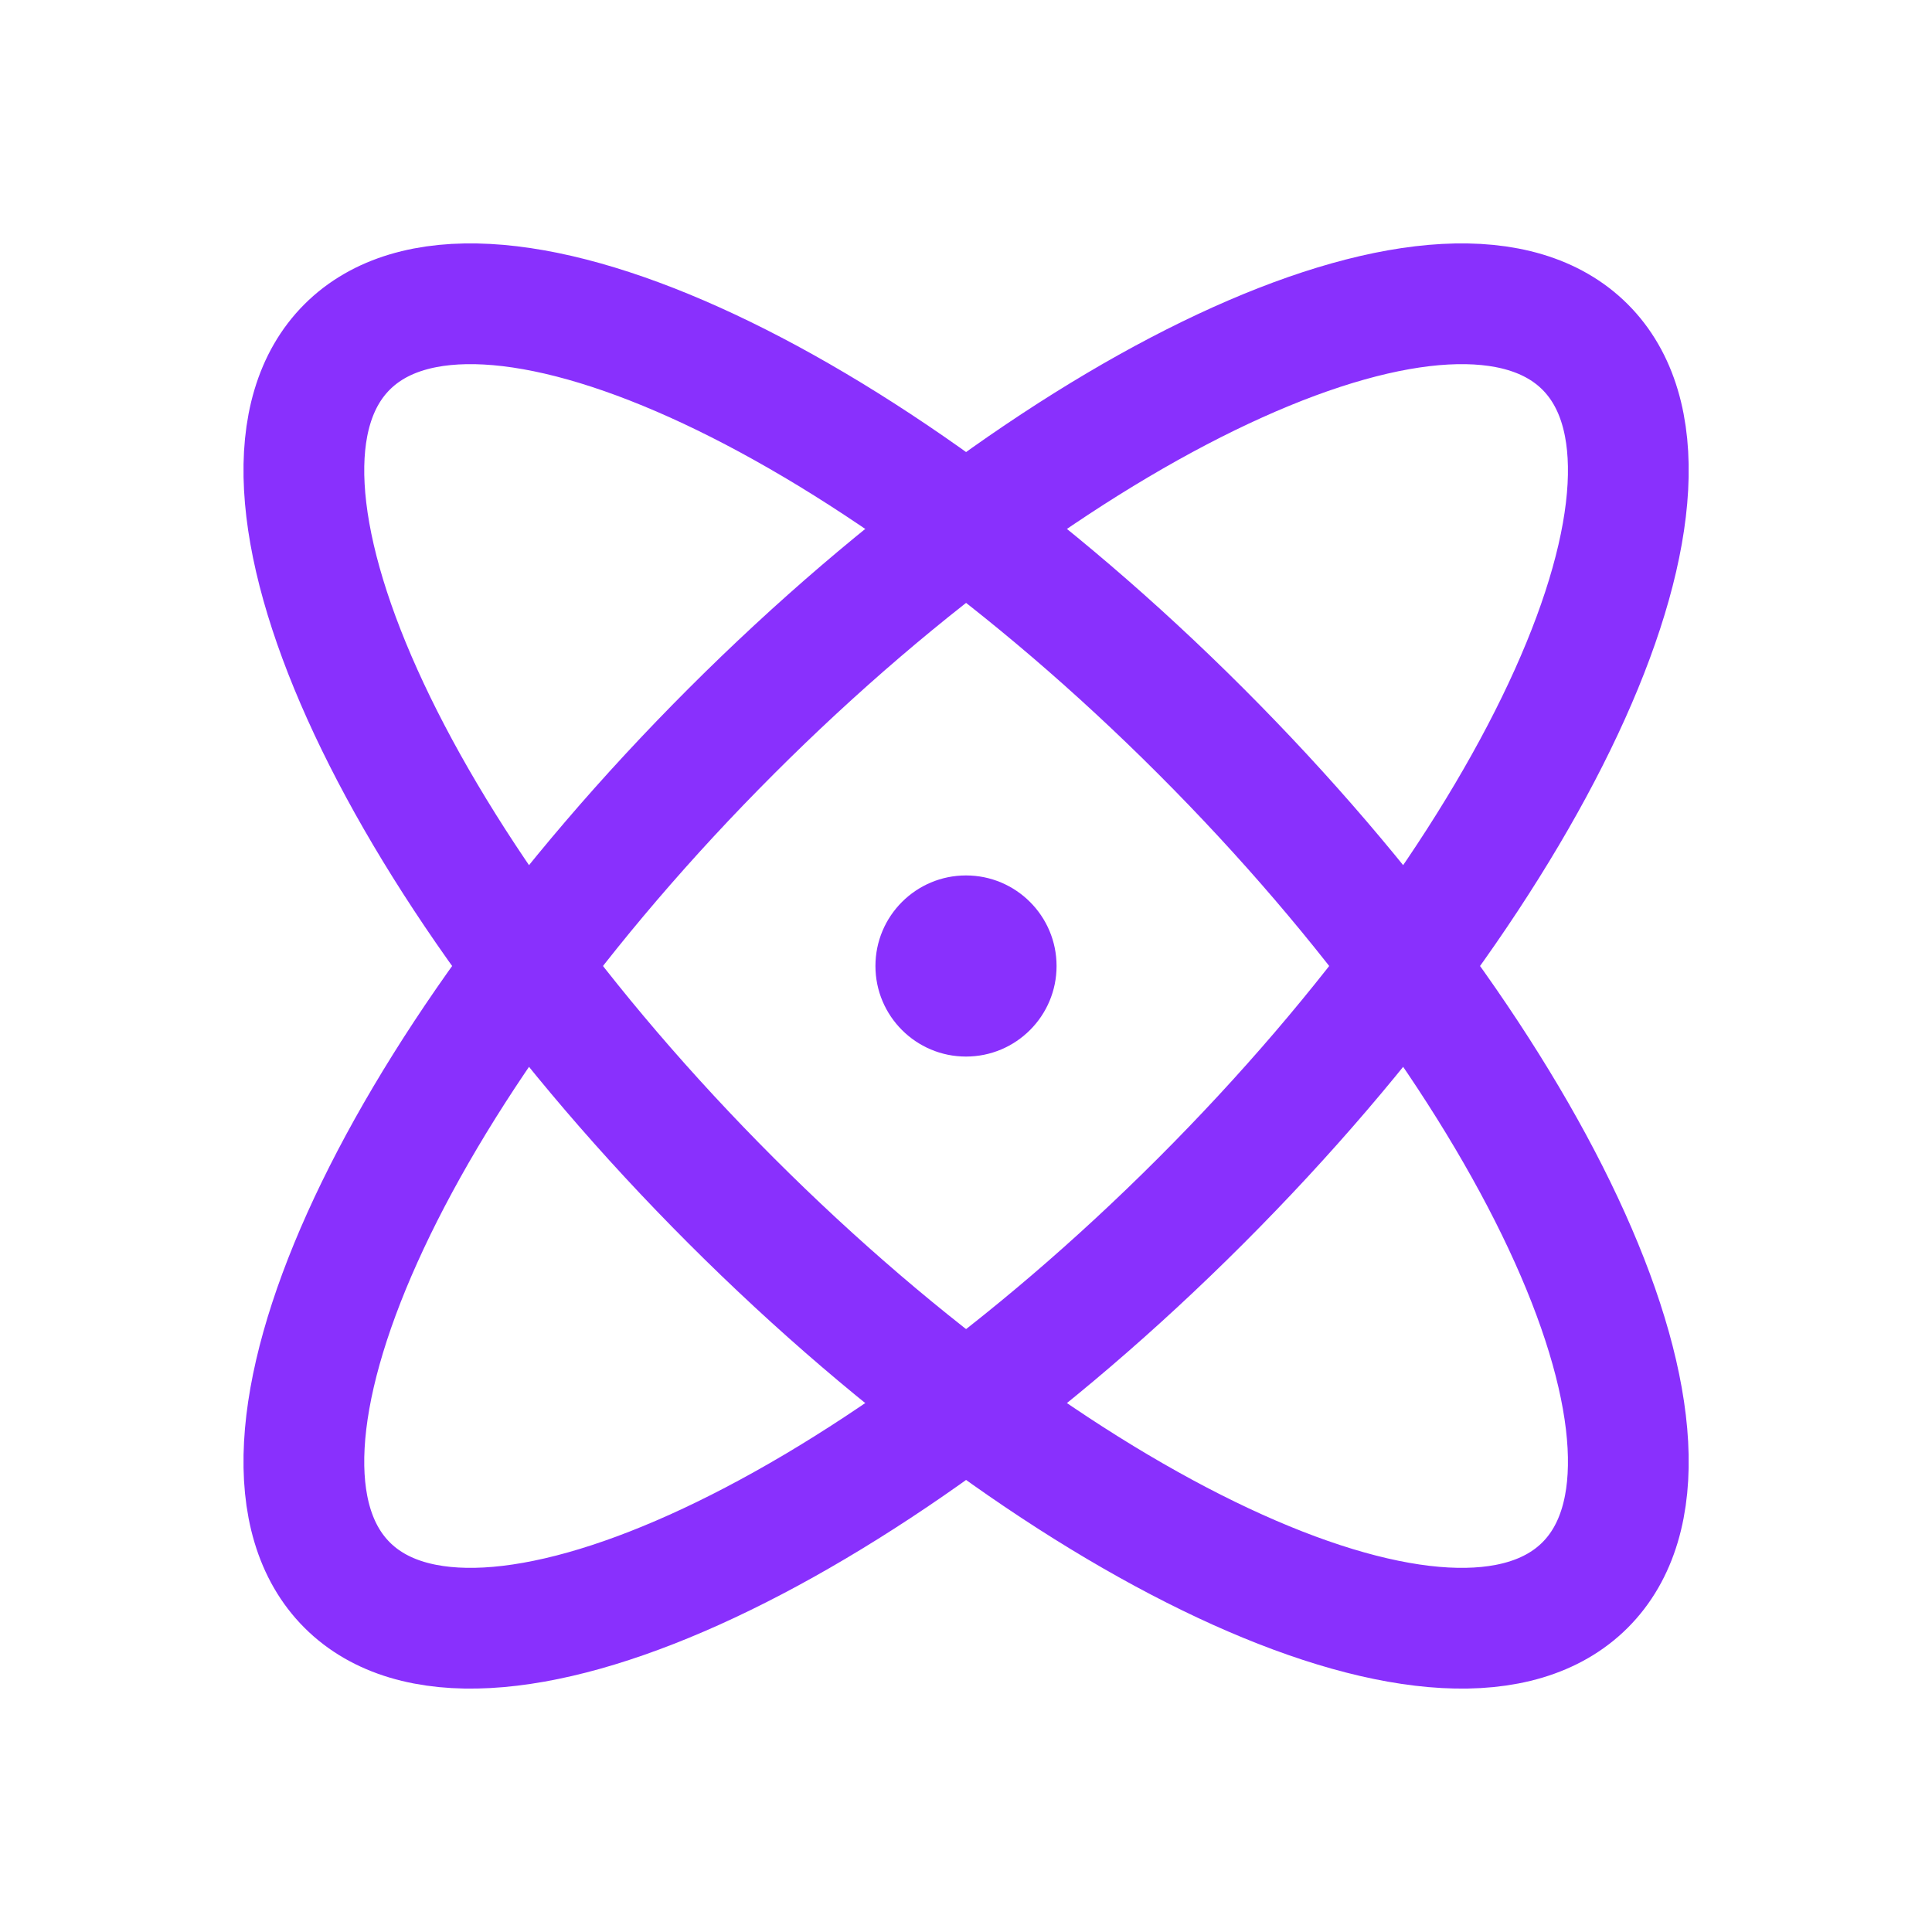 <svg width="40" height="40" viewBox="0 0 40 40" fill="none" xmlns="http://www.w3.org/2000/svg">
<path d="M32.818 32.816C35.503 30.131 31.942 22.217 24.863 15.139C17.785 8.06 9.87 4.499 7.186 7.184C4.501 9.869 8.062 17.783 15.14 24.861C22.219 31.94 30.133 35.501 32.818 32.816Z" stroke="#8930FD" stroke-width="2.5" stroke-linecap="round" stroke-linejoin="round"/>
<path d="M24.863 24.861C31.942 17.783 35.503 9.869 32.818 7.184C30.133 4.499 22.219 8.06 15.14 15.139C8.062 22.217 4.501 30.131 7.186 32.816C9.87 35.501 17.785 31.94 24.863 24.861Z" stroke="#8930FD" stroke-width="2.5" stroke-linecap="round" stroke-linejoin="round"/>
<path d="M20 21.875C21.035 21.875 21.875 21.035 21.875 20C21.875 18.965 21.035 18.125 20 18.125C18.965 18.125 18.125 18.965 18.125 20C18.125 21.035 18.965 21.875 20 21.875Z" fill="#8930FD"/>
</svg>
